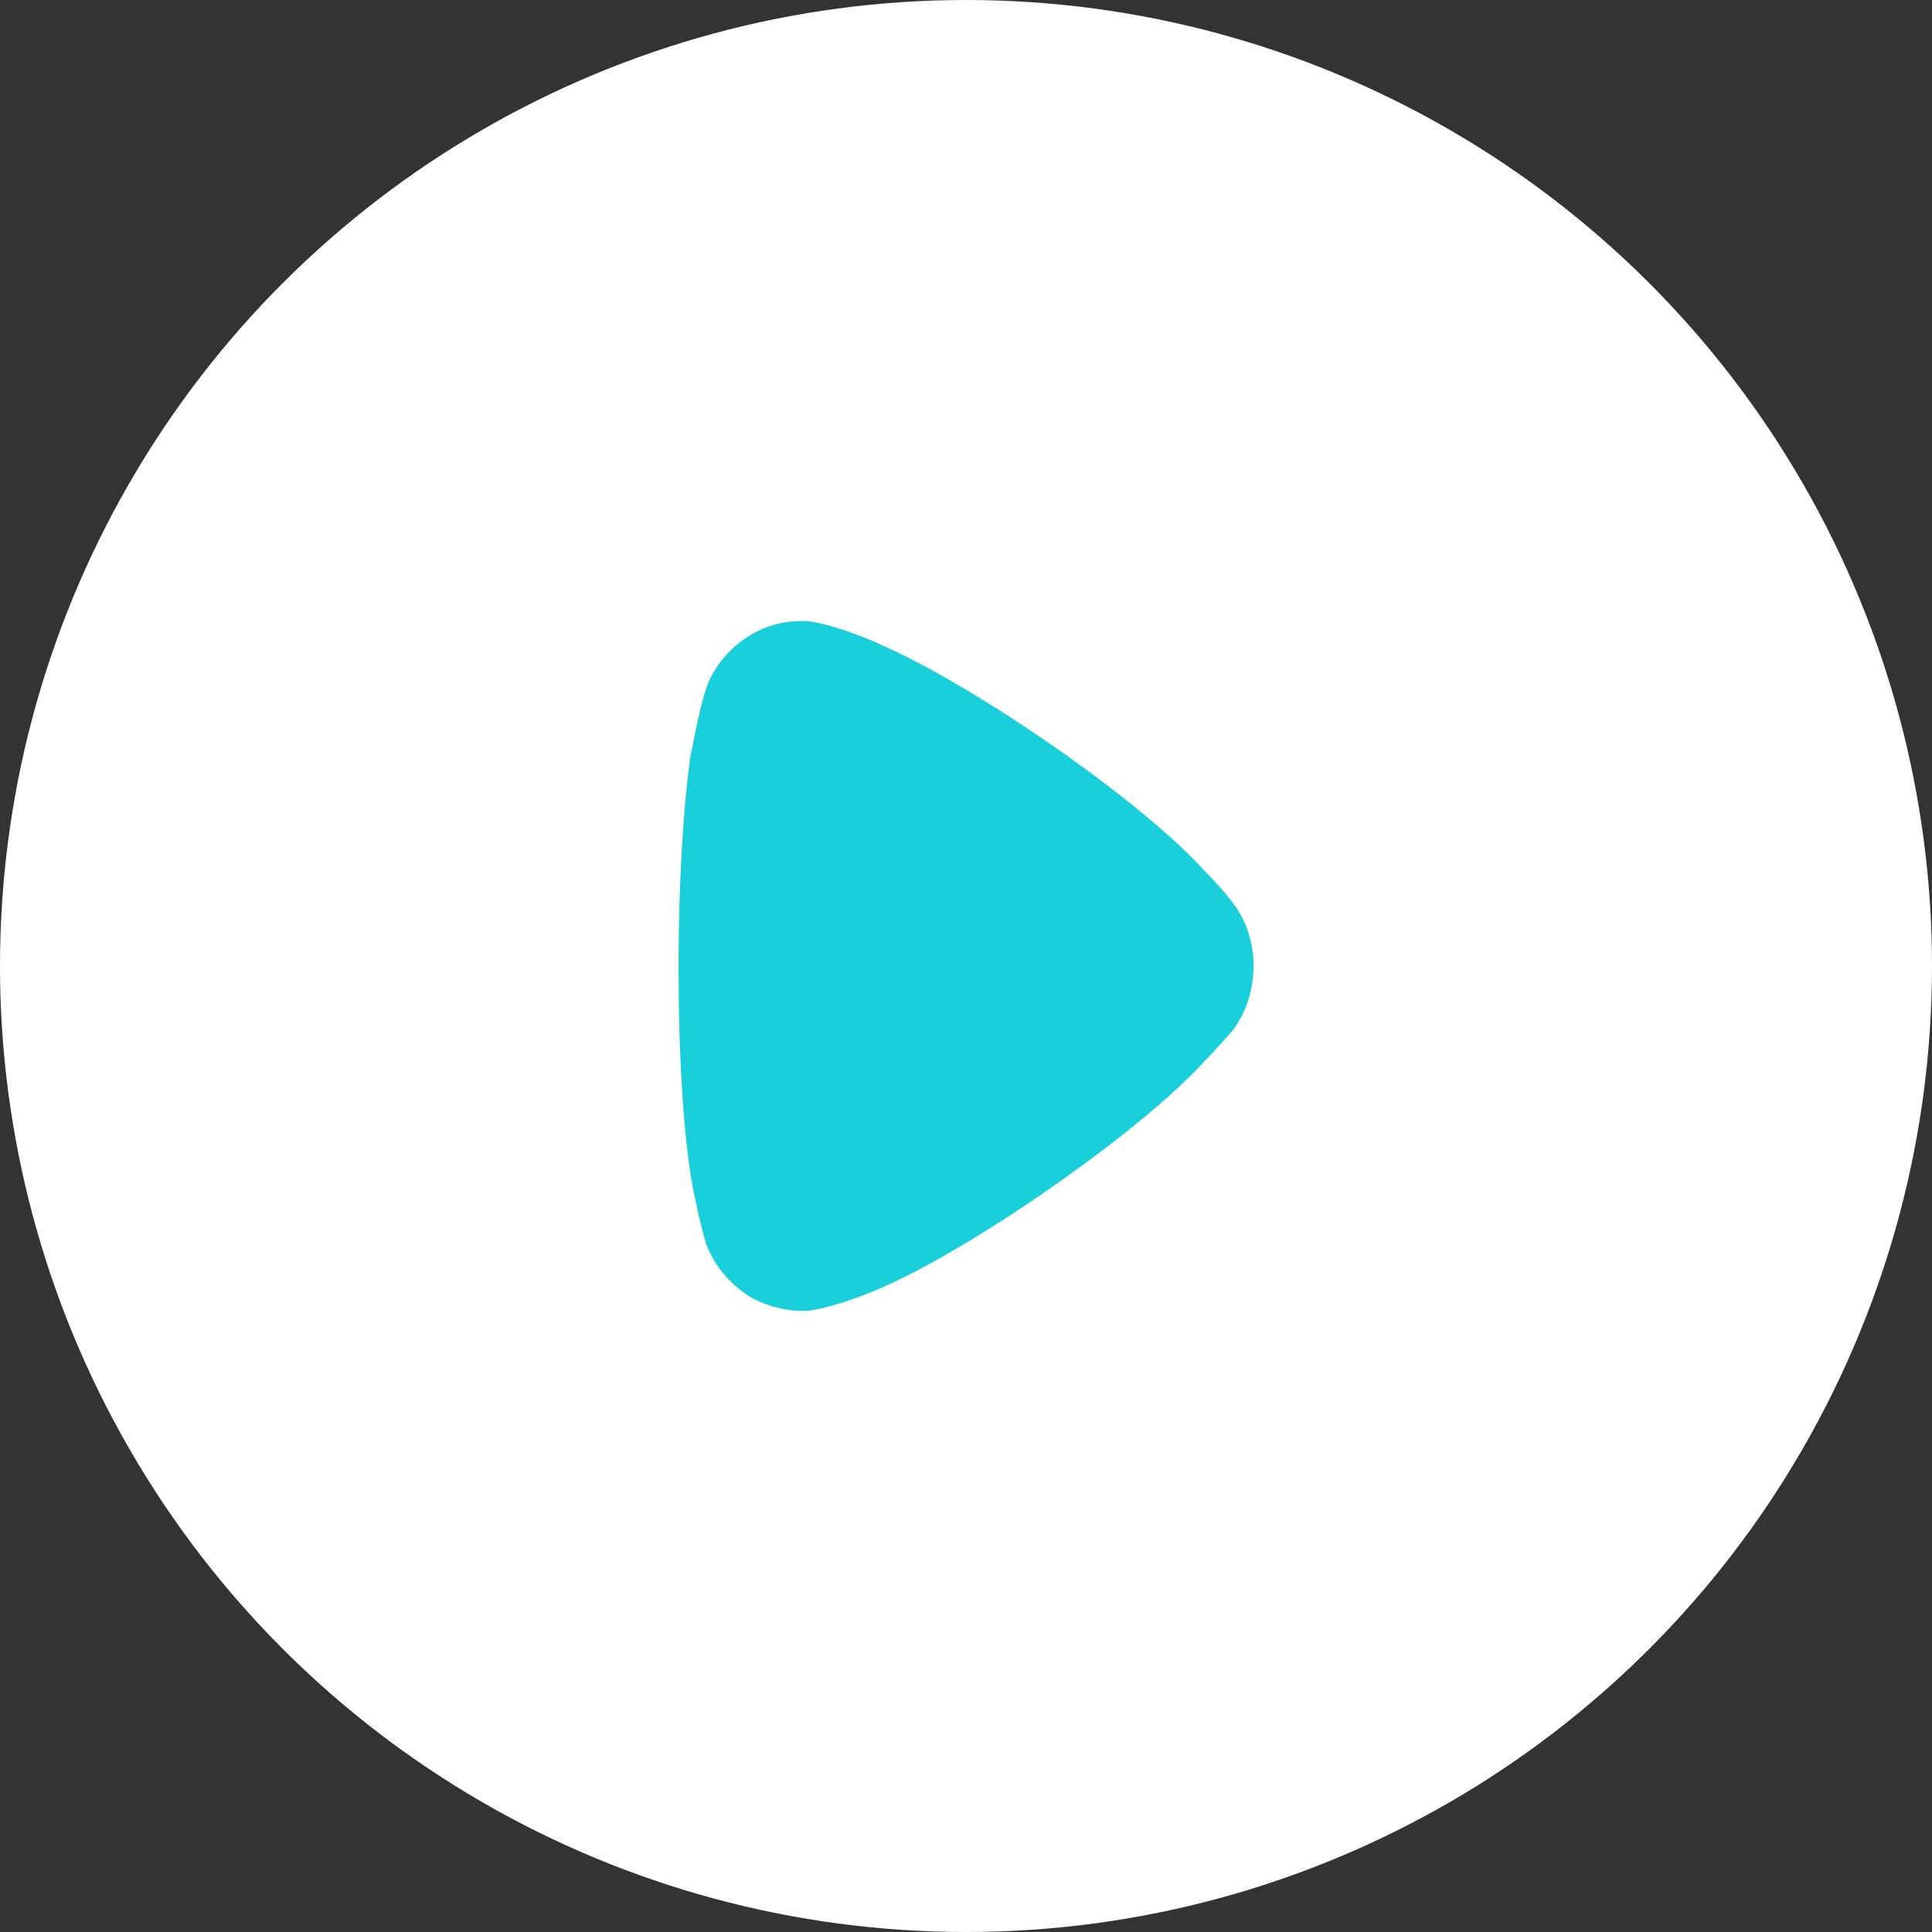 <svg width="28" height="28" viewBox="0 0 28 28" fill="none" xmlns="http://www.w3.org/2000/svg">
<rect x="0" y="0" width="28" height="28" fill="#333333" stroke="none"/>
<circle cx="14" cy="14" r="14" transform="rotate(-90 14 14)" fill="white"/>
<path d="M17.859 14.943C17.812 14.991 17.634 15.197 17.469 15.367C16.498 16.437 13.965 18.187 12.639 18.721C12.438 18.807 11.929 18.988 11.657 19C11.396 19 11.148 18.94 10.911 18.818C10.615 18.648 10.378 18.381 10.248 18.065C10.165 17.846 10.035 17.19 10.035 17.178C9.905 16.461 9.834 15.295 9.834 14.007C9.834 12.779 9.905 11.661 10.011 10.932C10.024 10.921 10.153 10.106 10.295 9.827C10.556 9.317 11.065 9 11.61 9H11.657C12.012 9.012 12.758 9.329 12.758 9.341C14.012 9.876 16.486 11.54 17.481 12.646C17.481 12.646 17.761 12.93 17.883 13.107C18.073 13.363 18.167 13.678 18.167 13.994C18.167 14.347 18.061 14.675 17.859 14.943Z" fill="#19CFD9"/>
</svg>
